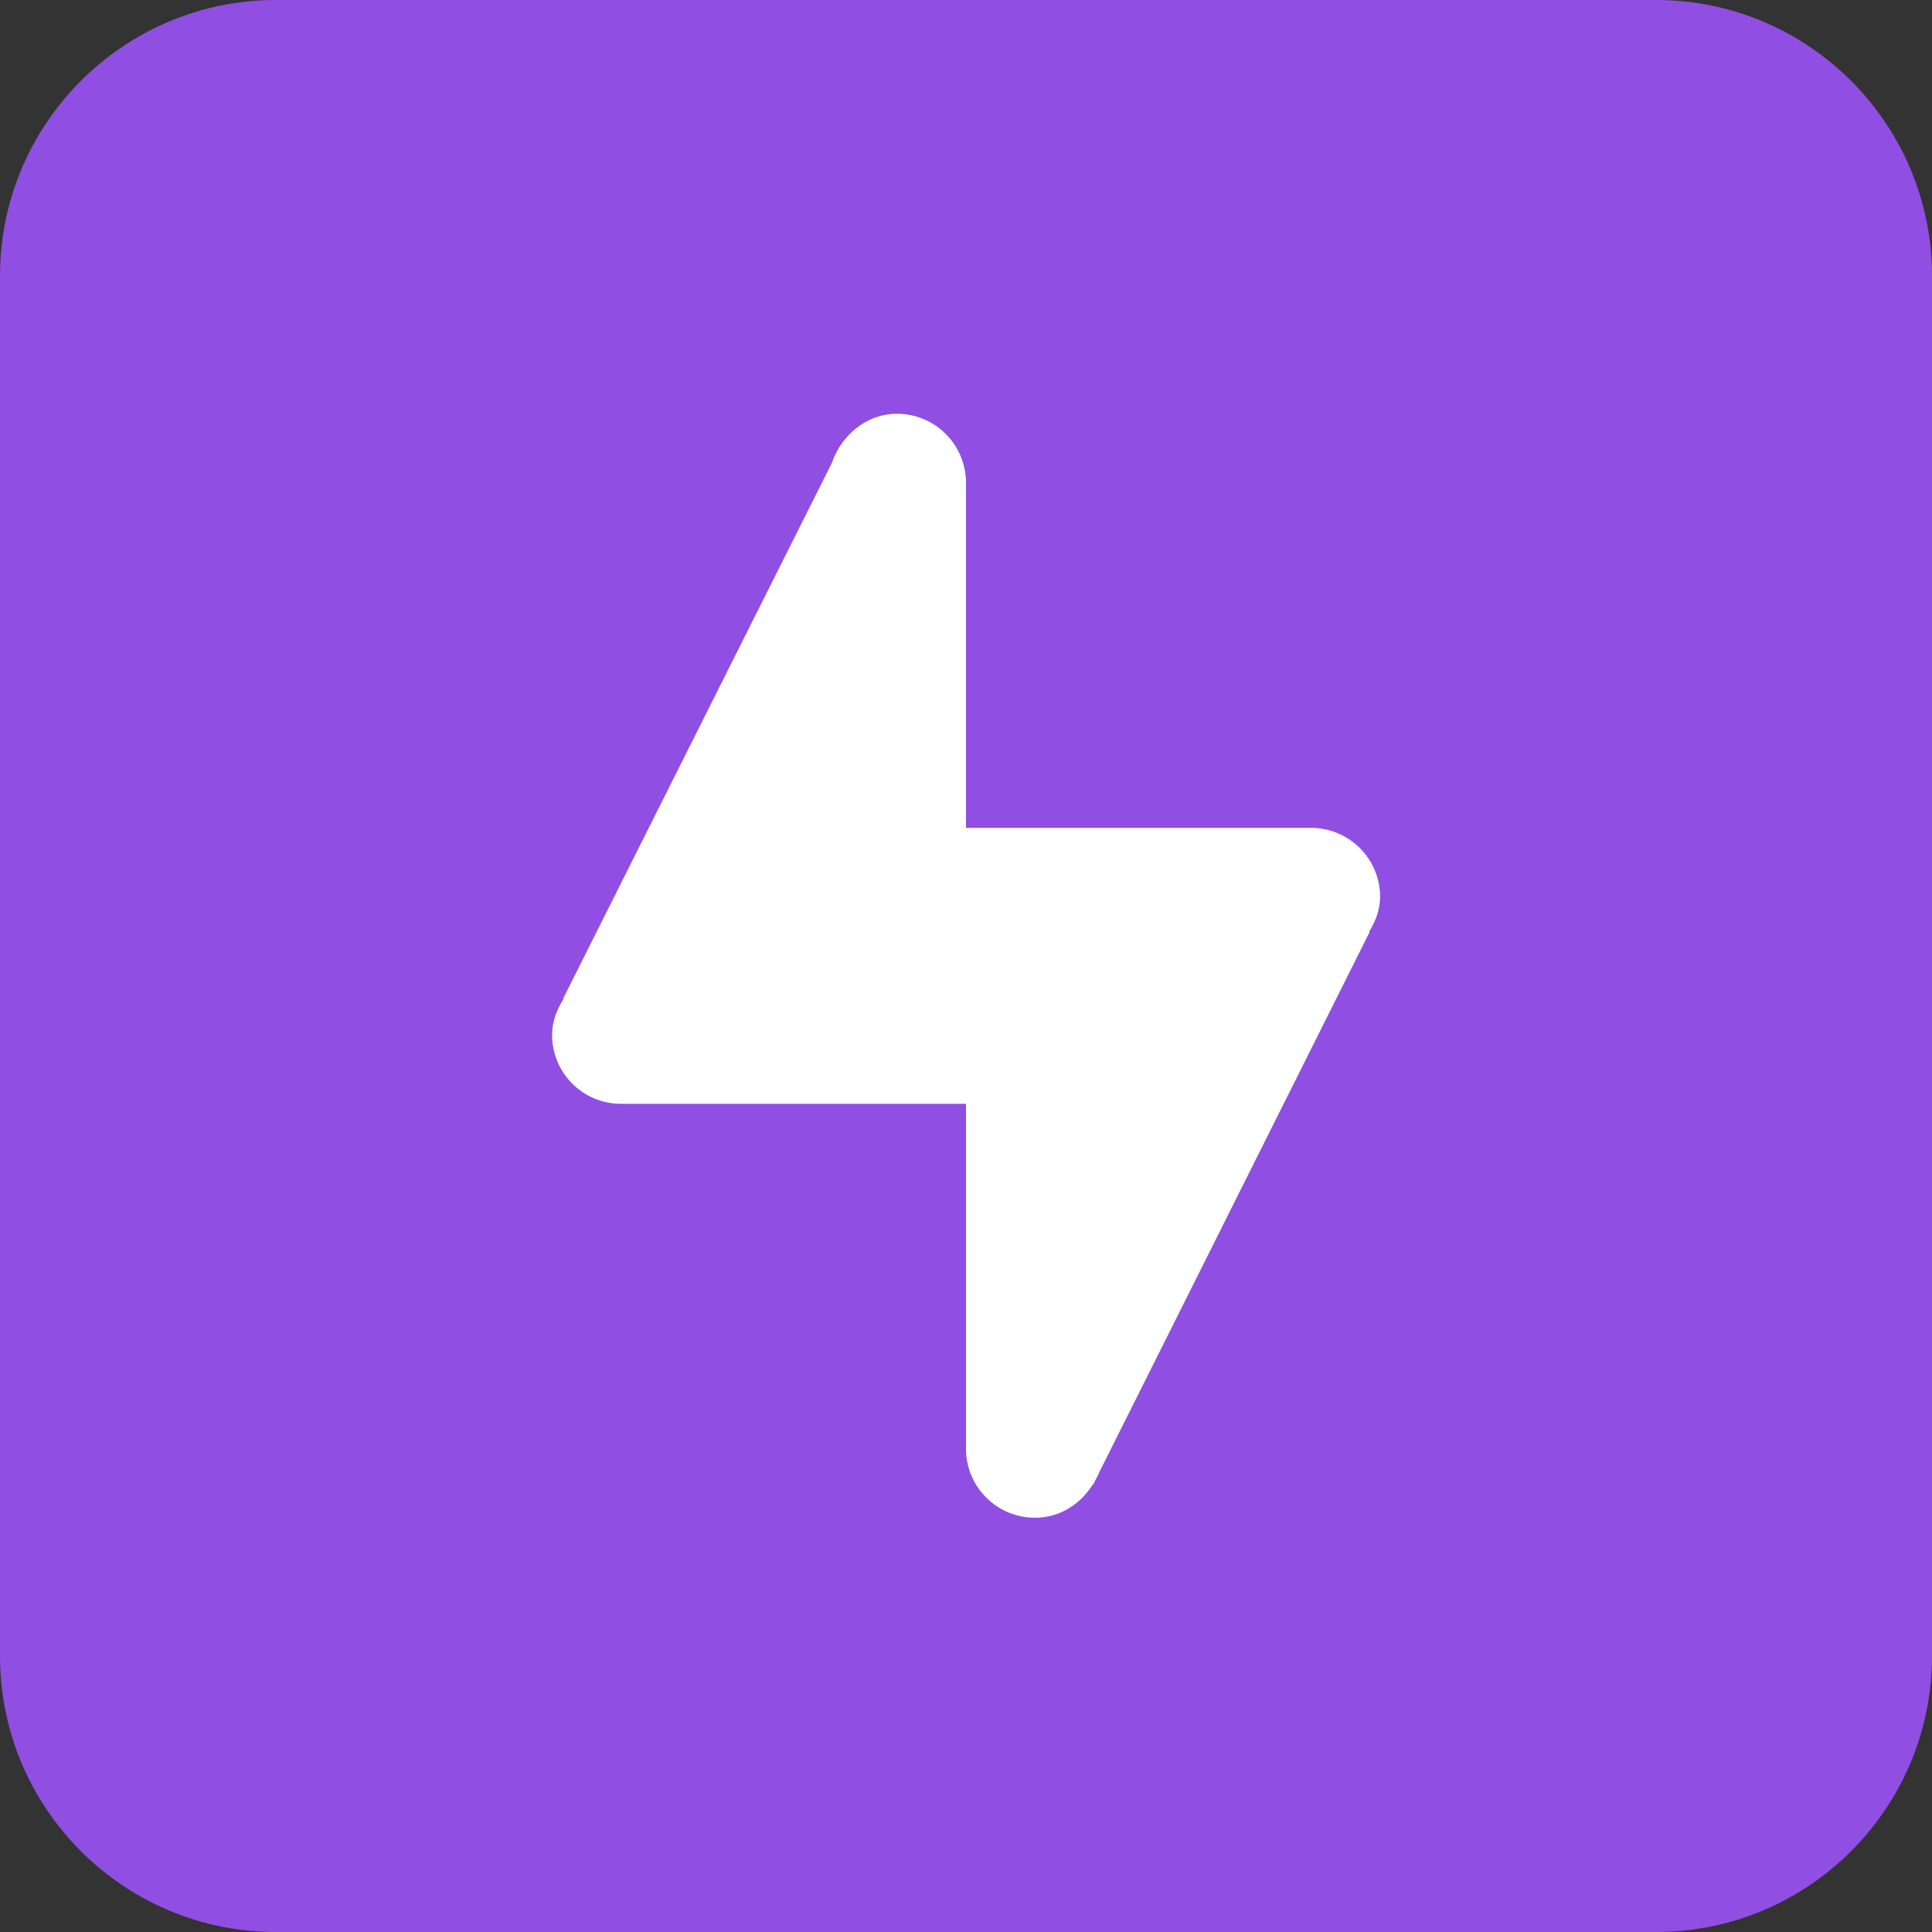 <svg width="12" height="12" viewBox="0 0 12 12" fill="none" xmlns="http://www.w3.org/2000/svg">
<rect x="0" y="0" width="12" height="12" fill="#333333" stroke="none"/>
<path d="M10.286 0H1.714C0.768 0 0 0.768 0 1.714V10.286C0 11.232 0.768 12 1.714 12H10.286C11.232 12 12 11.232 12 10.286V1.714C12 0.768 11.232 0 10.286 0Z" fill="#904EE2"/>
<path fill-rule="evenodd" clip-rule="evenodd" d="M8.506 5.791L8.504 5.787C8.543 5.723 8.572 5.652 8.572 5.57C8.572 5.334 8.38 5.142 8.143 5.142H6V2.999C6 2.762 5.808 2.57 5.572 2.57C5.424 2.57 5.302 2.649 5.224 2.761C5.2 2.797 5.181 2.833 5.168 2.873L3.498 6.202L3.5 6.205C3.459 6.271 3.429 6.344 3.429 6.427C3.429 6.665 3.621 6.856 3.857 6.856H6V8.999C6 9.236 6.192 9.427 6.429 9.427C6.582 9.427 6.711 9.343 6.787 9.221L6.79 9.222L6.801 9.199C6.81 9.181 6.82 9.165 6.827 9.146L8.506 5.791Z" fill="white"/>
</svg>
